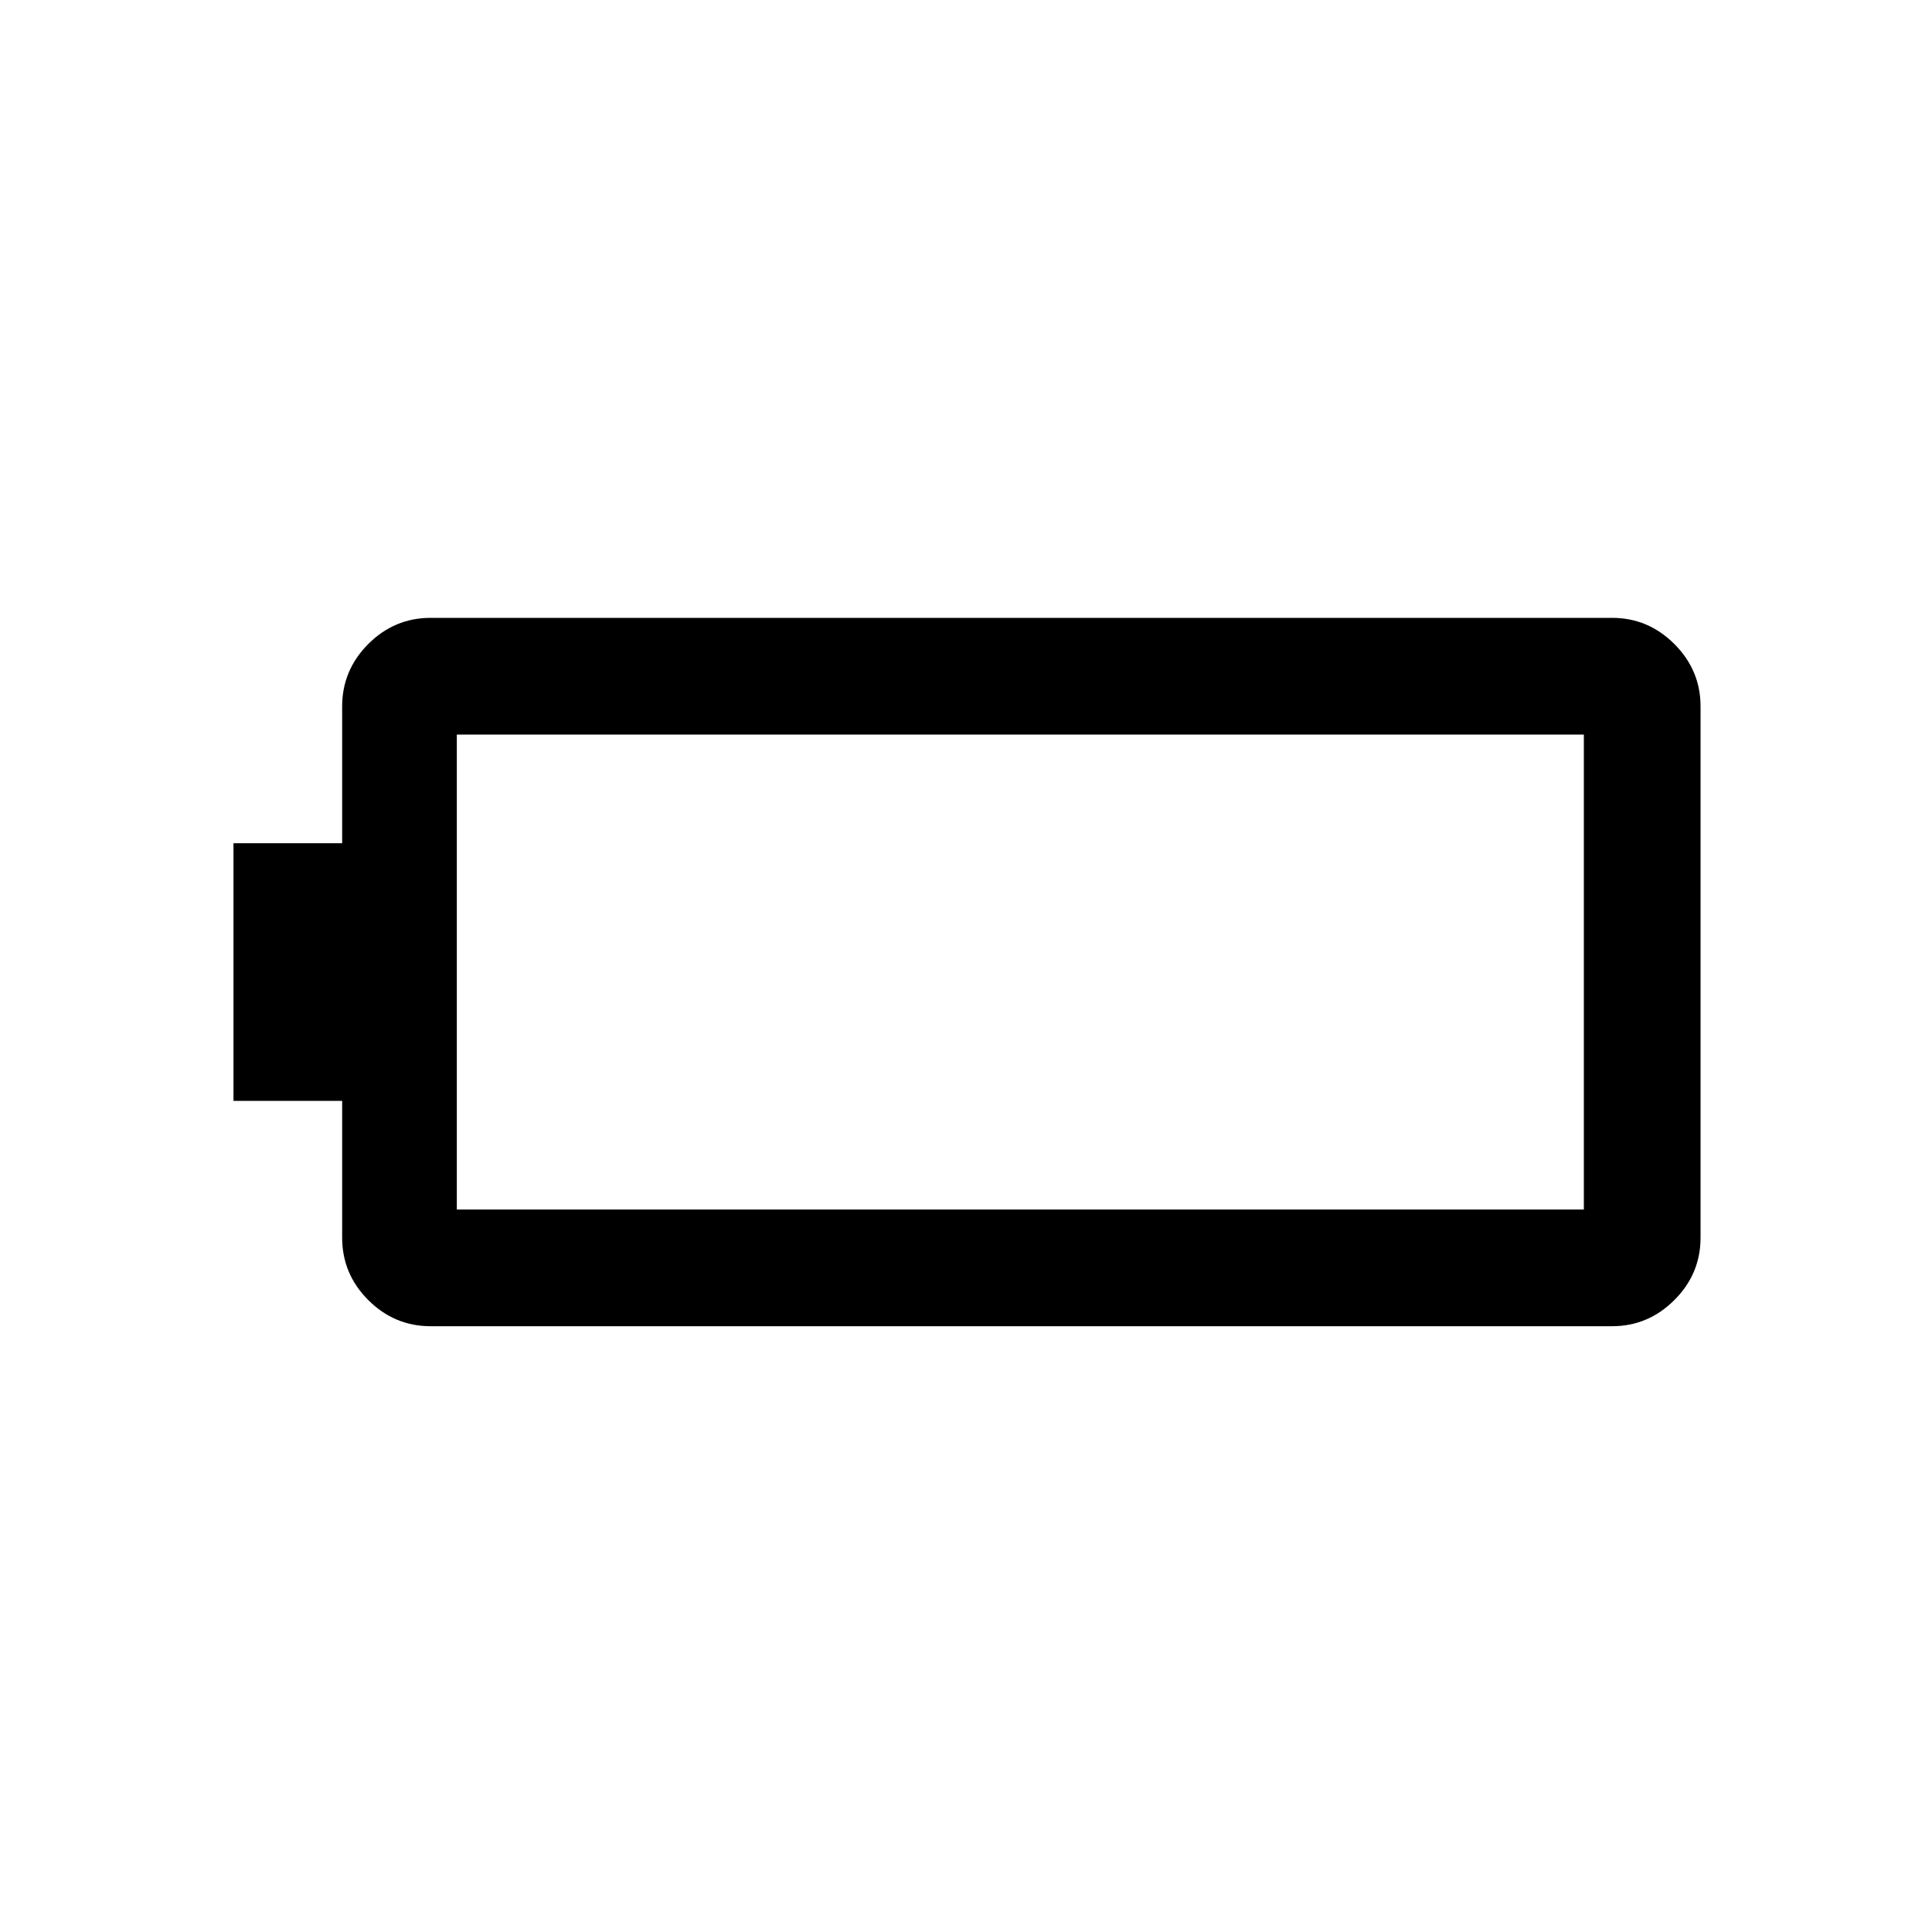 <svg xmlns="http://www.w3.org/2000/svg" height="20" width="20"><path d="M17.604 12.812q0 .376-.271.646-.271.271-.645.271H4.458q-.375 0-.646-.271-.27-.27-.27-.646v-1.416H2.417V8.729h1.125V7.312q0-.374.27-.645.271-.271.646-.271h12.23q.374 0 .645.271t.271.645Zm-1.208-.291V7.604H4.729v4.917Z"/></svg>